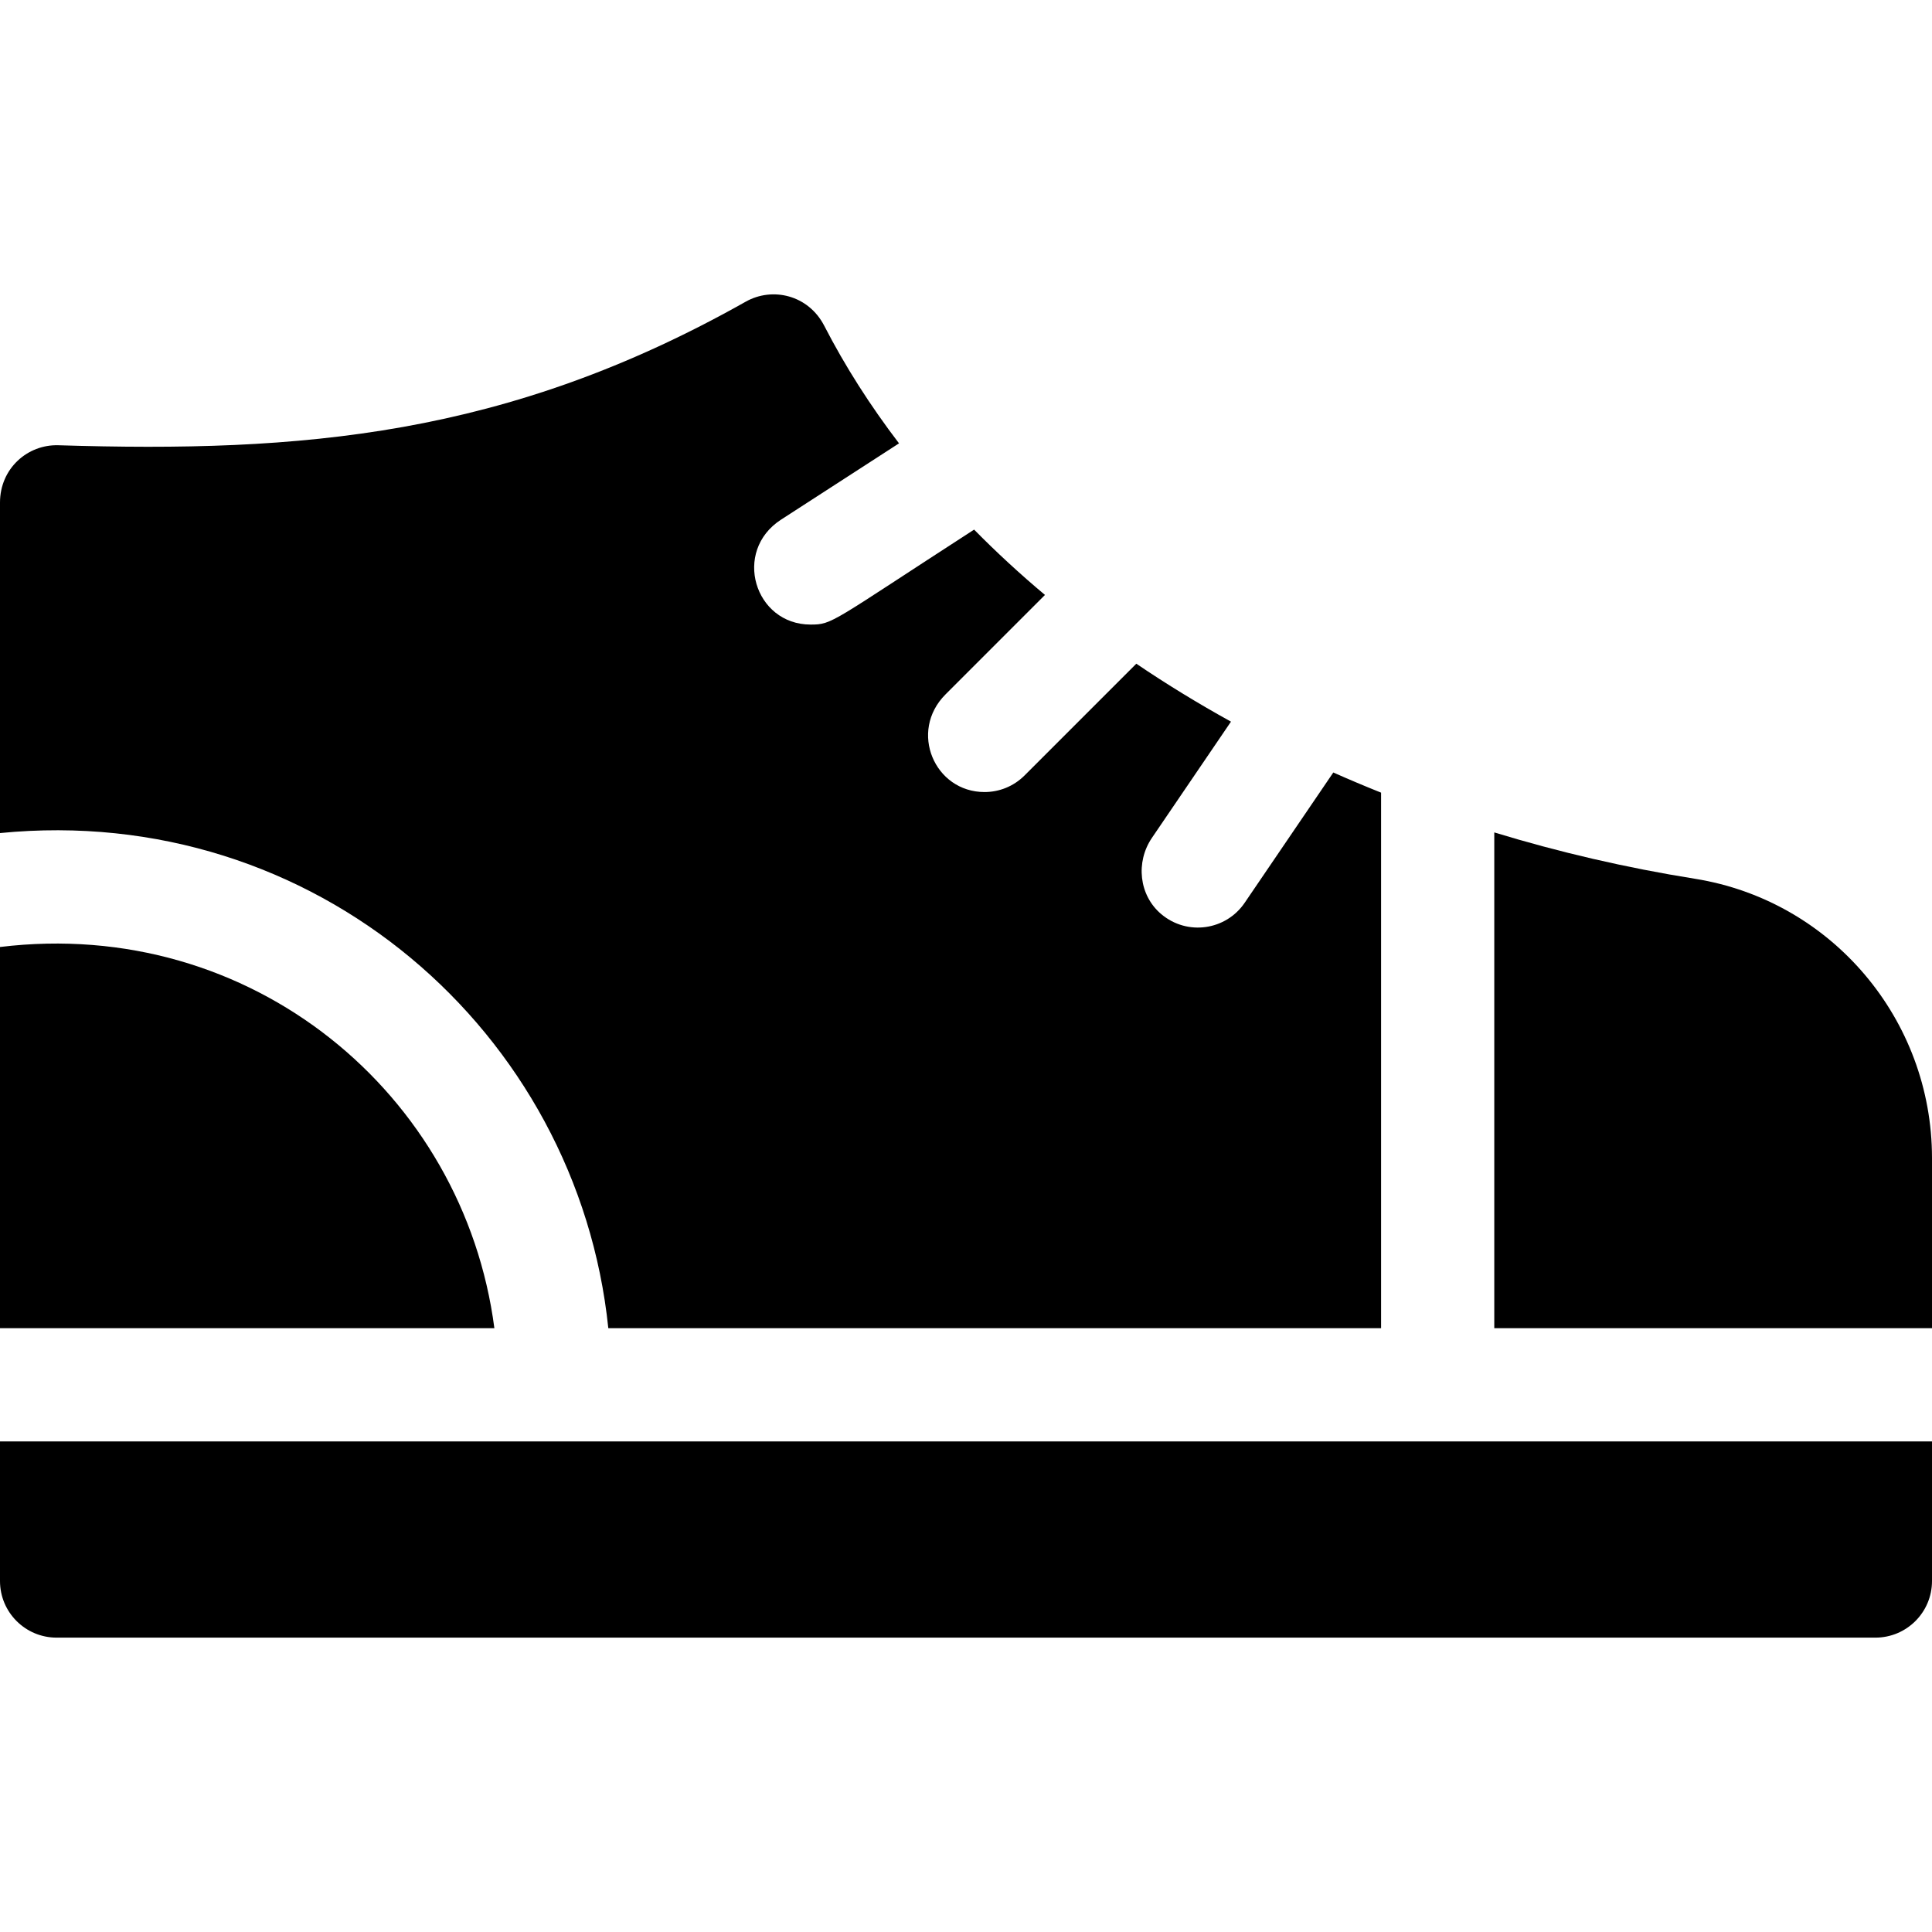 <?xml version="1.0" encoding="iso-8859-1"?>
<!-- Generator: Adobe Illustrator 21.0.0, SVG Export Plug-In . SVG Version: 6.00 Build 0)  -->
<svg xmlns="http://www.w3.org/2000/svg" xmlns:xlink="http://www.w3.org/1999/xlink" version="1.1" id="Capa_1" x="0px" y="0px" viewBox="0 0 512 512" style="enable-background:new 0 0 512 512;" xml:space="preserve" width="512" height="512">
<g>
	<path d="M0,381.989v37c0,8.284,6.716,15,15,15h482c8.284,0,15-6.716,15-15v-37H0z"/>
	<path d="M0,250.965c0,33.997,0,70.189,0,101.025h131.016C122.924,289.876,66.69,242.845,0,250.965z"/>
	<path d="M449.149,232.877c-18.269-2.921-36.045-7.055-53.149-12.277v131.389h116c0-23.017,0-42.807,0-45.1   C512,270.132,485.391,238.677,449.149,232.877z"/>
	<path d="M353.339,204.718l-23.488,34.531c-4.952,7.28-15.181,8.829-22.099,3.011c-5.932-4.988-6.836-13.812-2.477-20.221   l20.947-30.796c-8.704-4.807-17.081-9.932-25.09-15.356l-29.617,29.619c-2.929,2.929-6.768,4.394-10.607,4.394   c-13.248,0-20.145-16.068-10.334-25.88l26.354-26.356c-6.617-5.546-12.882-11.325-18.781-17.311   c-38.054,24.607-37.446,25.163-43.325,25.163c-14.865,0-20.783-19.436-7.821-27.817l31.248-20.206   c-7.607-9.965-14.258-20.367-19.813-31.153c-4.22-8.194-13.746-10.378-20.805-6.397c-63.484,35.795-117.868,40.044-182.172,38.053   C7.346,117.749,0,124.107,0,133.201l0,87.572c83.36-8.233,153.089,52.666,161.21,131.216H366v-141.93   C361.724,208.349,357.503,206.567,353.339,204.718z"/>
</g>















</svg>
